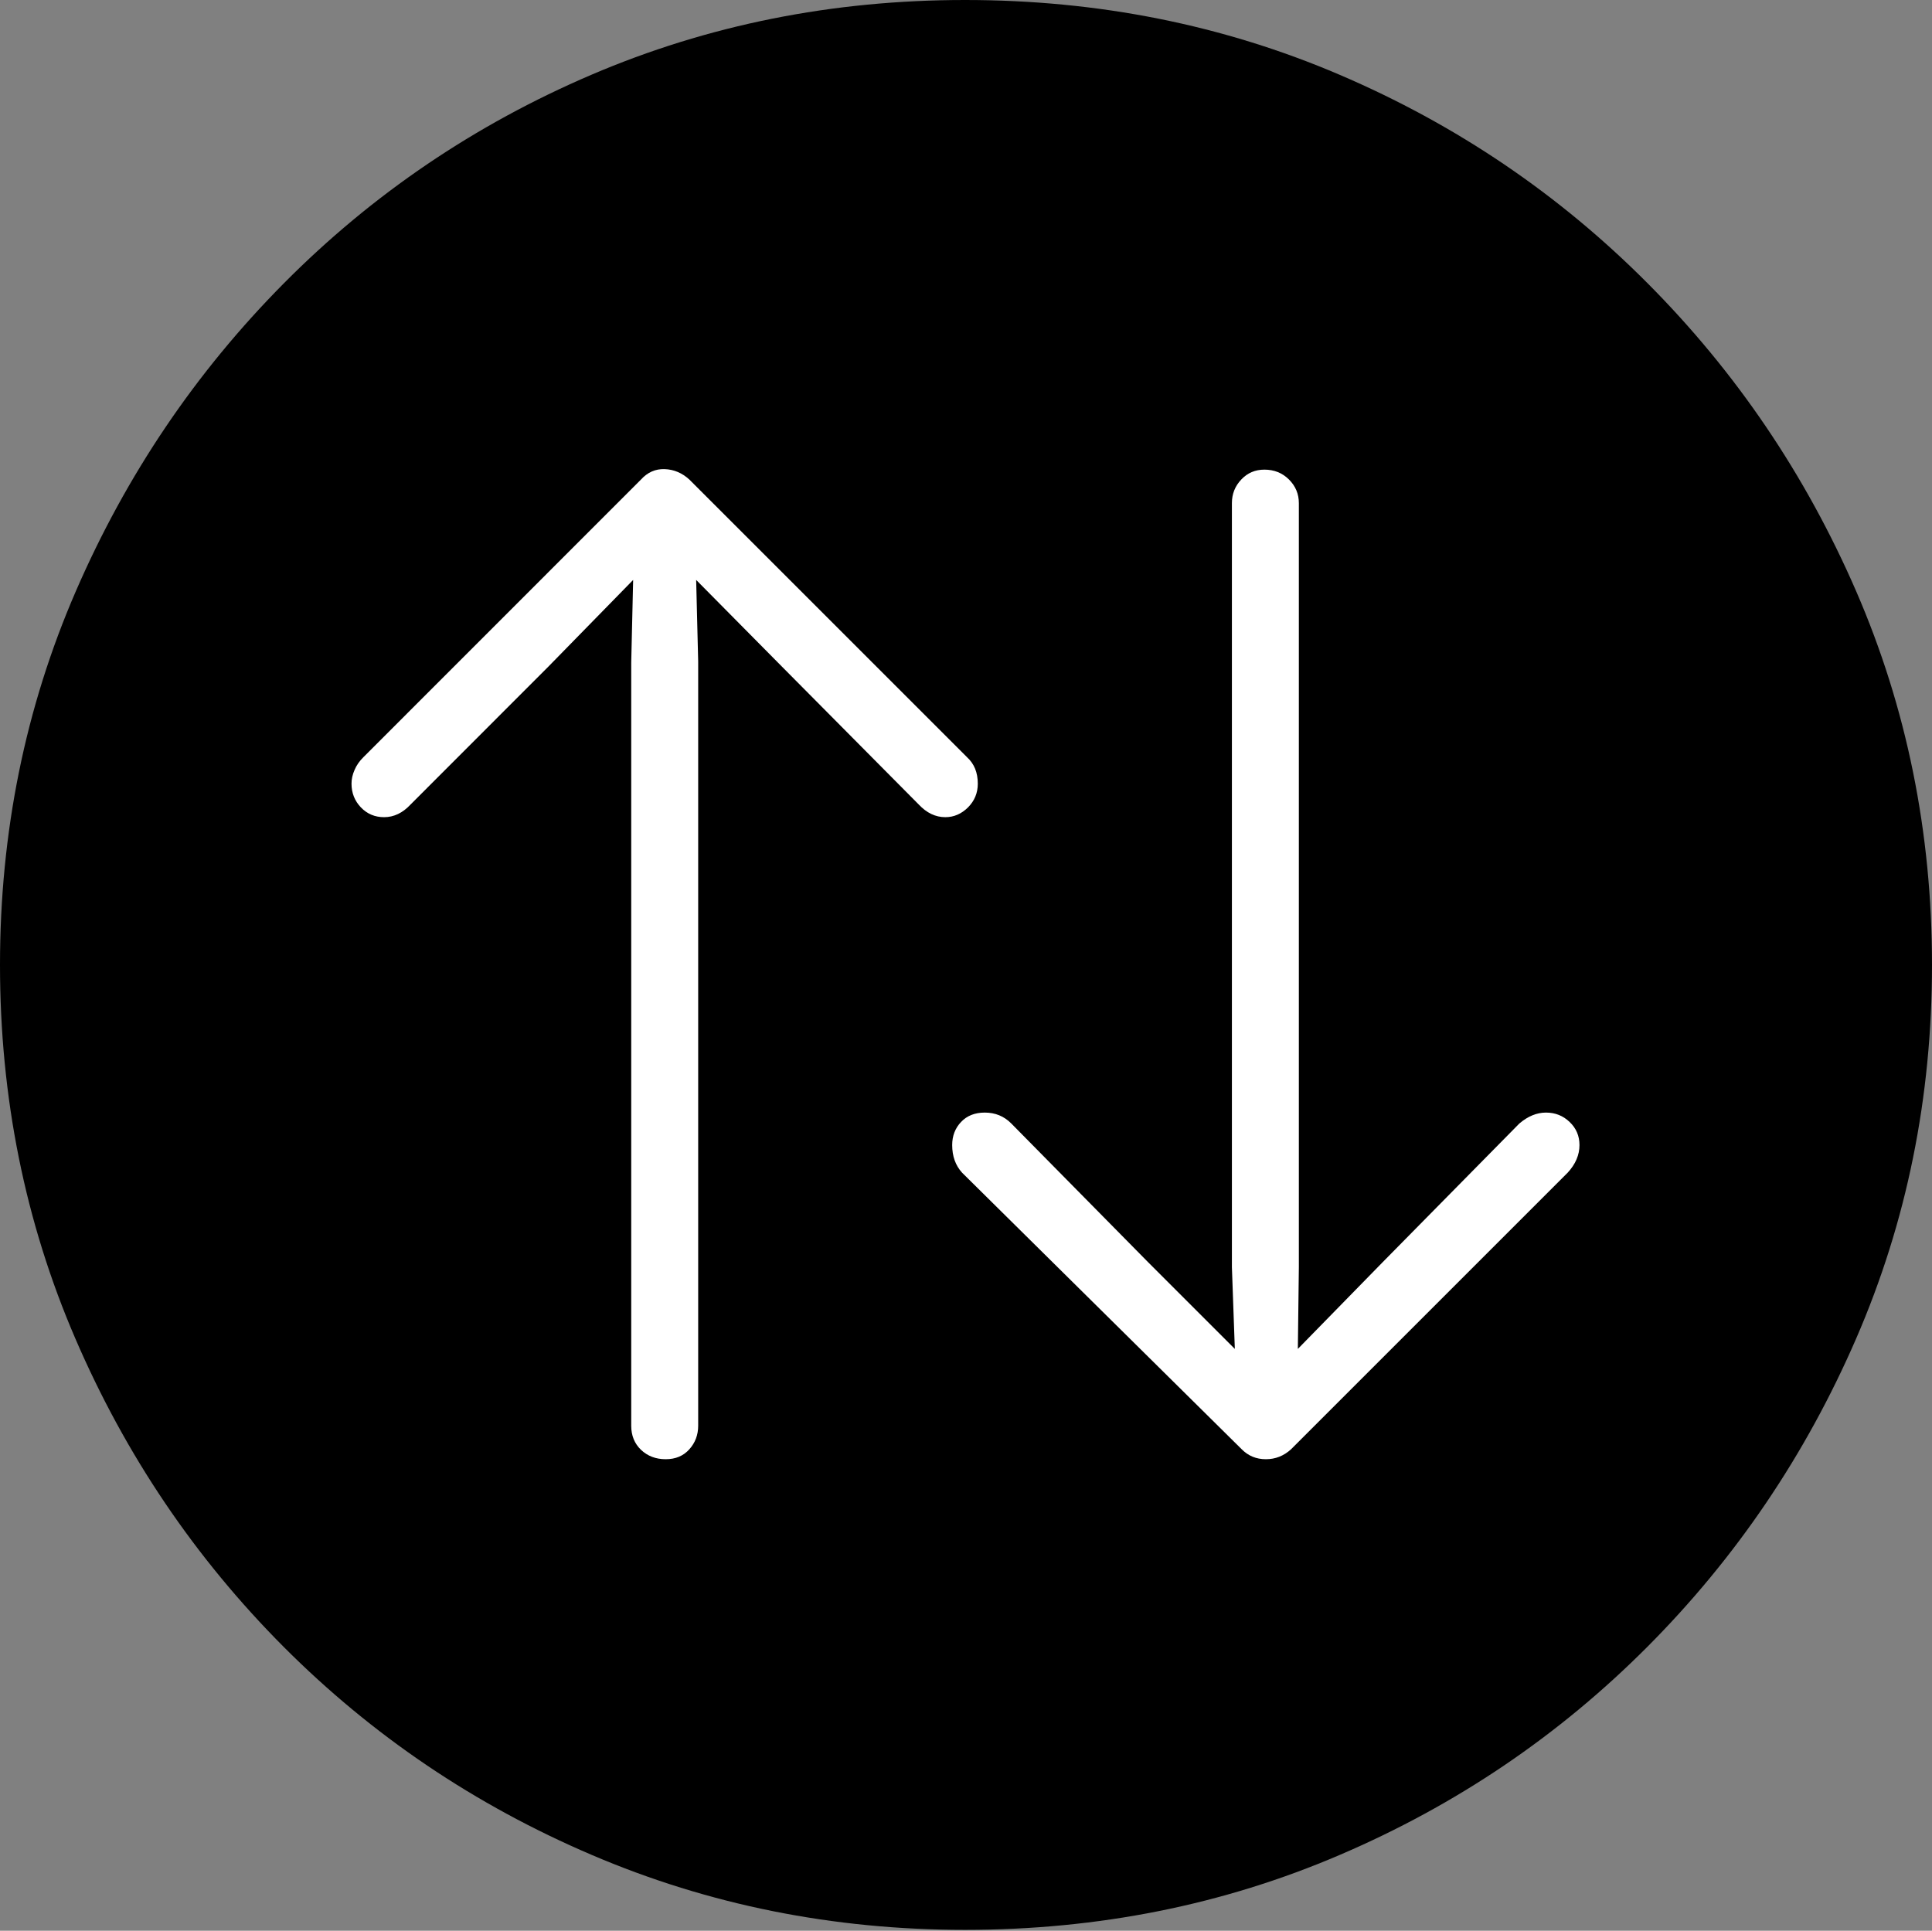 <?xml version="1.0" encoding="UTF-8"?>
<!--Generator: Apple Native CoreSVG 175-->
<!DOCTYPE svg
PUBLIC "-//W3C//DTD SVG 1.1//EN"
       "http://www.w3.org/Graphics/SVG/1.1/DTD/svg11.dtd">
<svg version="1.1" xmlns="http://www.w3.org/2000/svg" xmlns:xlink="http://www.w3.org/1999/xlink" width="19.16" height="19.15">
 <rect width="100%" height="100%" fill="#808080" stroke="none"/>
 <g>
  <rect height="19.15" opacity="0" width="19.16" x="0" y="0"/>
  <path d="M9.57 19.141Q11.553 19.141 13.286 18.398Q15.02 17.656 16.338 16.333Q17.656 15.01 18.408 13.276Q19.16 11.543 19.16 9.57Q19.16 7.598 18.408 5.864Q17.656 4.131 16.338 2.808Q15.02 1.484 13.286 0.742Q11.553 0 9.57 0Q7.598 0 5.864 0.742Q4.131 1.484 2.817 2.808Q1.504 4.131 0.752 5.864Q0 7.598 0 9.57Q0 11.543 0.747 13.276Q1.494 15.01 2.812 16.333Q4.131 17.656 5.869 18.398Q7.607 19.141 9.57 19.141Z" fill="#000000"/>
  <path d="M6.357 4.756Q6.455 4.648 6.592 4.653Q6.729 4.658 6.836 4.756L9.59 7.51Q9.697 7.607 9.697 7.773Q9.697 7.91 9.6 8.008Q9.502 8.105 9.375 8.105Q9.229 8.105 9.111 7.979L7.754 6.611L6.904 5.752L6.924 6.562L6.924 14.141Q6.924 14.277 6.836 14.375Q6.748 14.473 6.602 14.473Q6.455 14.473 6.357 14.38Q6.26 14.287 6.26 14.141L6.26 6.572L6.279 5.752L5.439 6.611L4.072 7.979Q3.955 8.105 3.809 8.105Q3.672 8.105 3.579 8.008Q3.486 7.91 3.486 7.773Q3.486 7.705 3.516 7.637Q3.545 7.568 3.604 7.51ZM12.803 14.375Q12.695 14.473 12.554 14.473Q12.412 14.473 12.315 14.375L9.541 11.631Q9.443 11.523 9.443 11.357Q9.443 11.221 9.531 11.128Q9.619 11.035 9.766 11.035Q9.922 11.035 10.029 11.143L11.387 12.52L12.246 13.379L12.217 12.568L12.217 4.99Q12.217 4.854 12.31 4.756Q12.402 4.658 12.539 4.658Q12.685 4.658 12.783 4.756Q12.881 4.854 12.881 4.99L12.881 12.568L12.871 13.379L13.711 12.52L15.068 11.143Q15.195 11.035 15.332 11.035Q15.469 11.035 15.566 11.128Q15.664 11.221 15.664 11.357Q15.664 11.504 15.547 11.631Z" fill="#ffffff"/>
 </g>
</svg>
